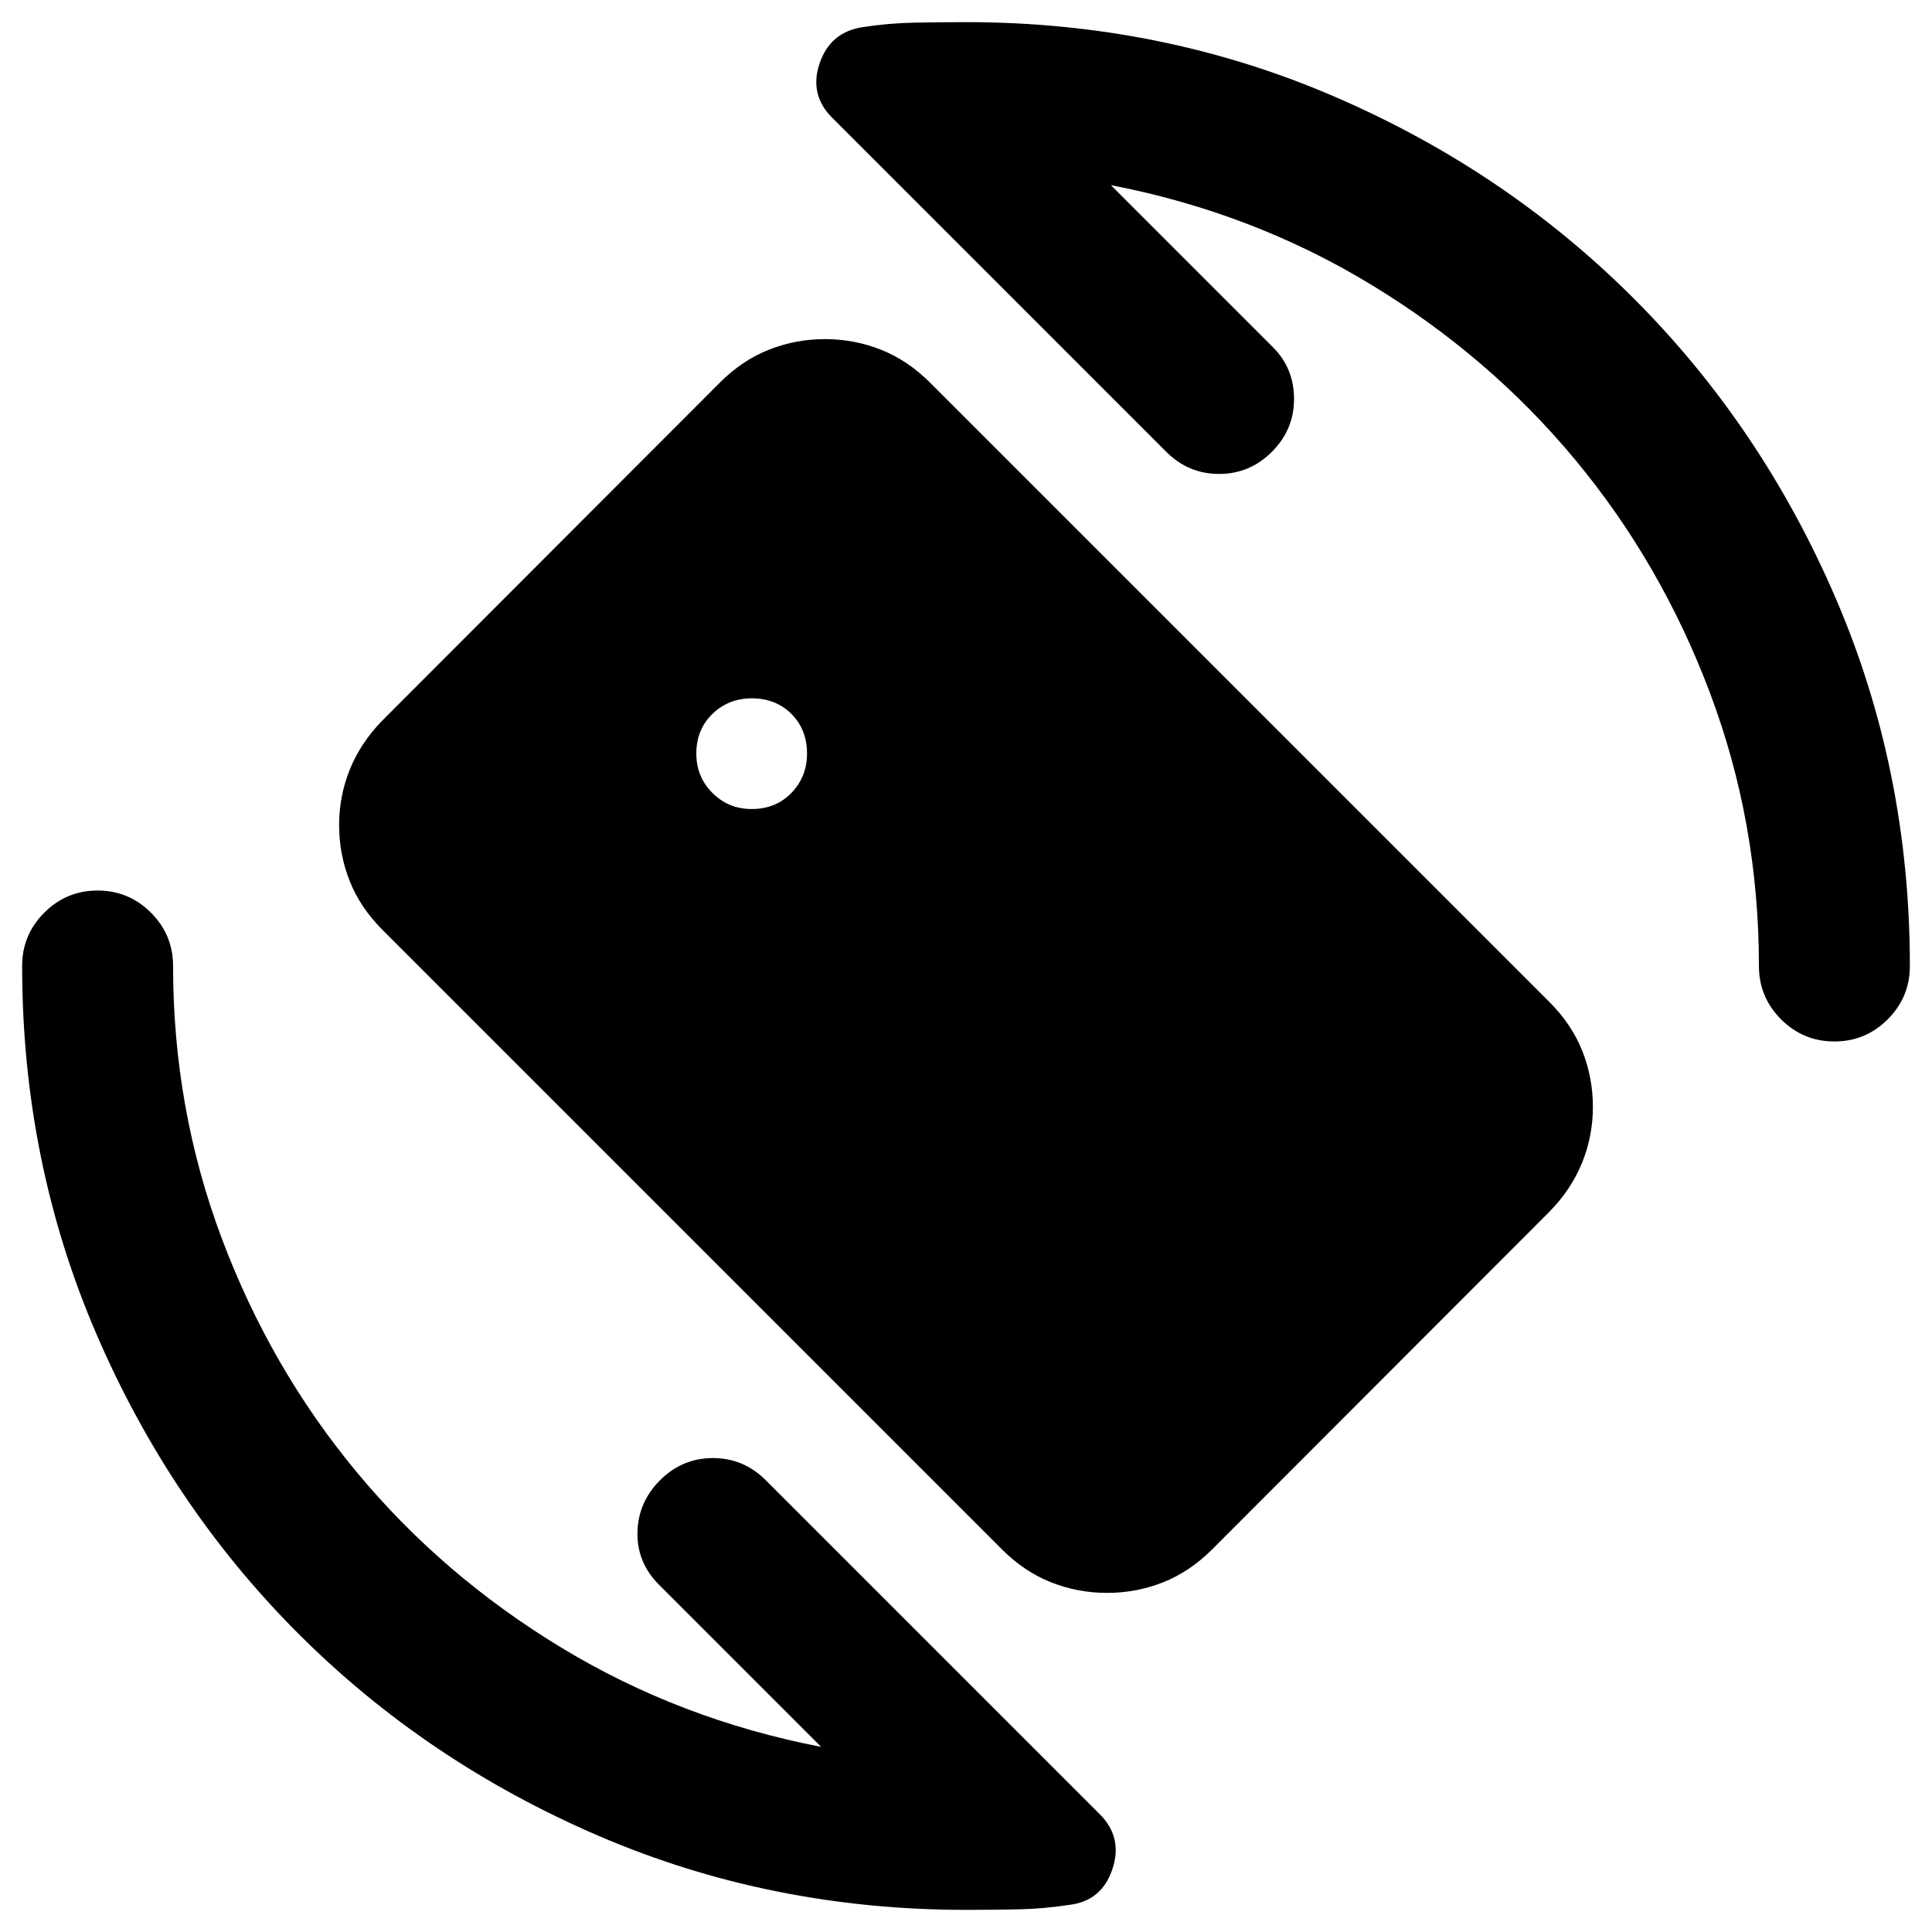 <svg xmlns="http://www.w3.org/2000/svg" height="24" viewBox="0 -960 960 960" width="24"><path d="m552-868 80.5 80.5Q643-777 643-761.75t-11 26.25q-11 11-26.25 11t-26.25-11l-166-166q-11.5-11.5-6.25-27t21.25-18q13-2 25.75-2.25T480-949q97 0 182.5 36.75t149.25 100.5Q875.5-748 912.25-662.5T949-480q0 15.5-11 26.5t-26.5 11q-15.5 0-26.5-11T874-480q0-71-24.25-135.5t-67-116Q740-783 681-818.75T552-868ZM408-92l-80.5-80.5q-11-11-10.75-26t11.25-26q11-11 26.25-11t26.25 11l166 166Q558-47 552.75-31.25T531.5-13.5q-13 2-25.75 2.25T480-11q-97 0-182.5-36.75t-149.25-100.5Q84.5-212 47.75-297.5T11-480q0-15.5 11-26.5t26.5-11q15.5 0 26.5 11T86-480q0 71 24.25 135.5t67 116Q220-177 279-141.25T408-92Zm-34.5-466q12 0 19.75-8t7.75-19.5q0-12-7.75-19.75T373.5-613q-11.5 0-19.5 7.75t-8 19.75q0 11.5 8 19.5t19.5 8ZM498-190 190.02-498q-11.02-11-16.27-24.25T168.5-550q0-14.5 5.37-27.75T190-602l167.81-168q11.02-11 24.29-16.25 13.28-5.25 27.8-5.25 14.53 0 27.81 5.25Q450.98-781 462-770l307.98 307.98Q781-451 786.25-437.75T791.5-410q0 14.5-5.37 27.75T770-358L602.19-190q-11.02 11-24.29 16.25-13.28 5.25-27.8 5.25-14.53 0-27.81-5.25Q509.02-179 498-190Z"/></svg>